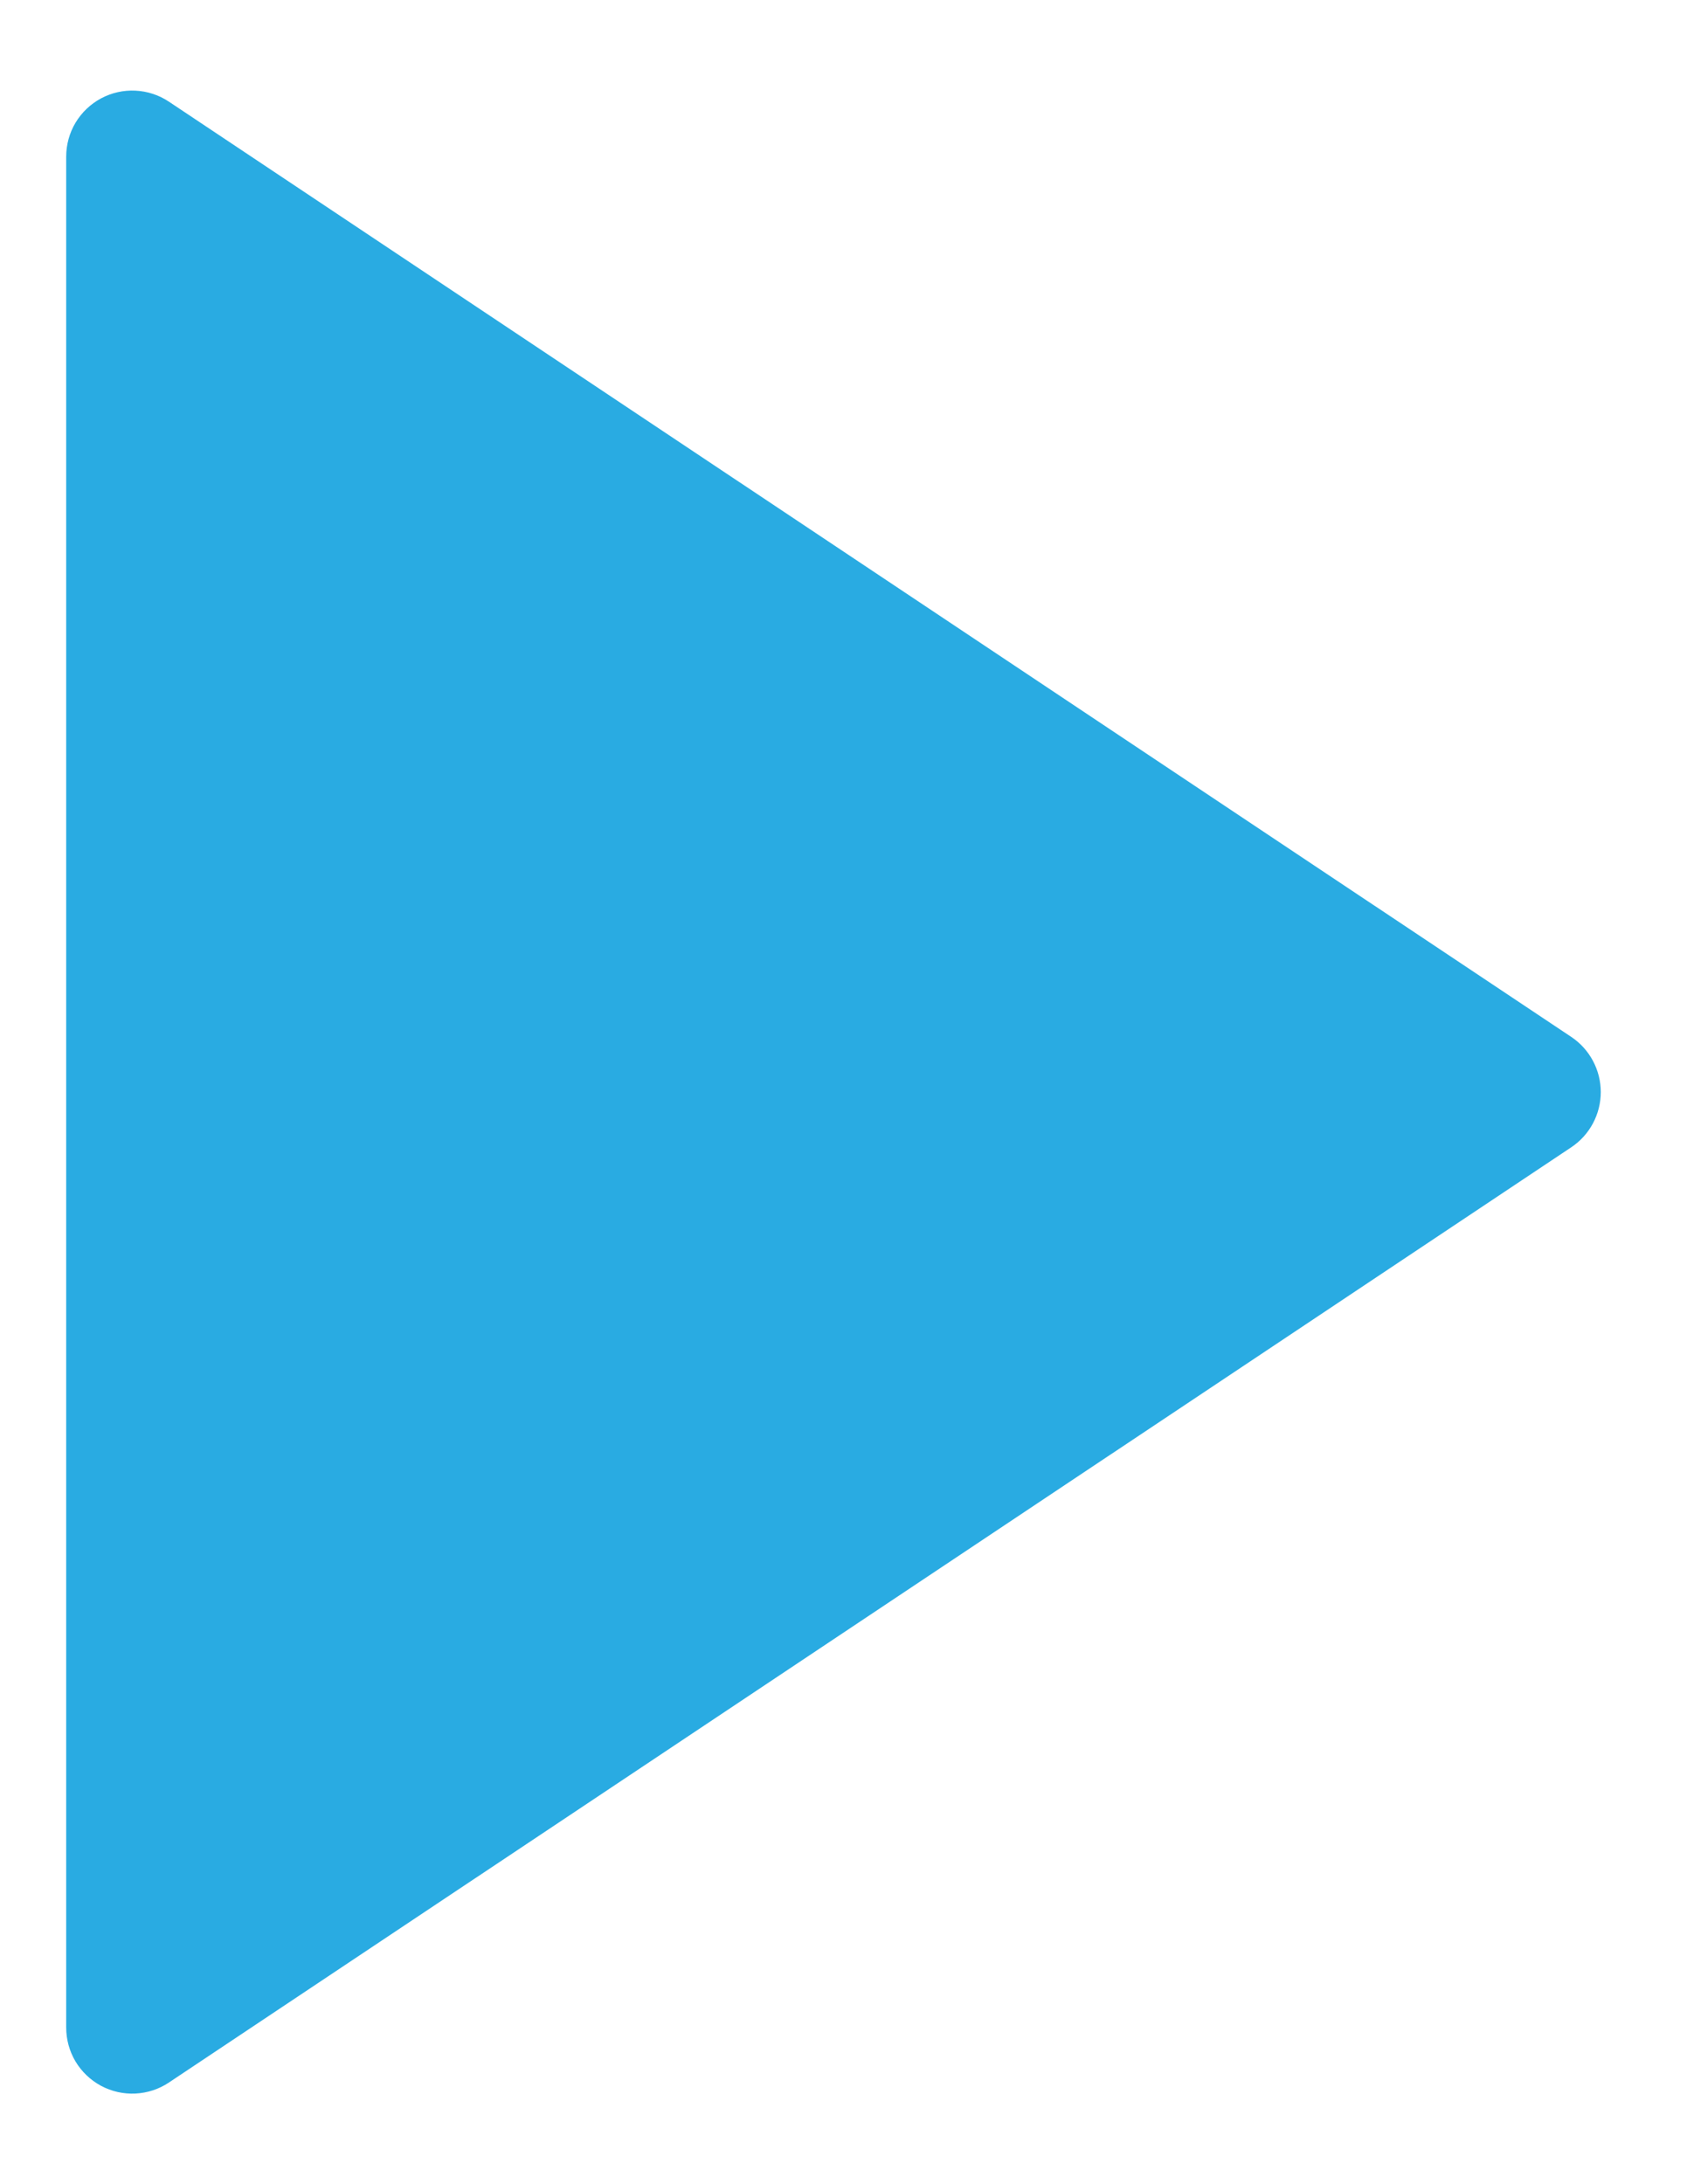 <svg width="17" height="22" viewBox="0 0 17 22" fill="none" xmlns="http://www.w3.org/2000/svg">
<path d="M15.835 11.555L1.702 20.976C1.602 21.043 1.485 21.081 1.365 21.087C1.245 21.093 1.125 21.066 1.018 21.009C0.912 20.952 0.823 20.867 0.761 20.764C0.699 20.66 0.667 20.542 0.667 20.421V1.579C0.667 1.458 0.699 1.34 0.761 1.236C0.823 1.133 0.912 1.048 1.018 0.991C1.125 0.934 1.245 0.907 1.365 0.913C1.485 0.919 1.602 0.957 1.702 1.024L15.835 10.445C15.926 10.506 16.001 10.589 16.052 10.685C16.104 10.782 16.131 10.89 16.131 11C16.131 11.11 16.104 11.218 16.052 11.315C16.001 11.411 15.926 11.494 15.835 11.555Z" fill="#29ABE2"/>
</svg>
